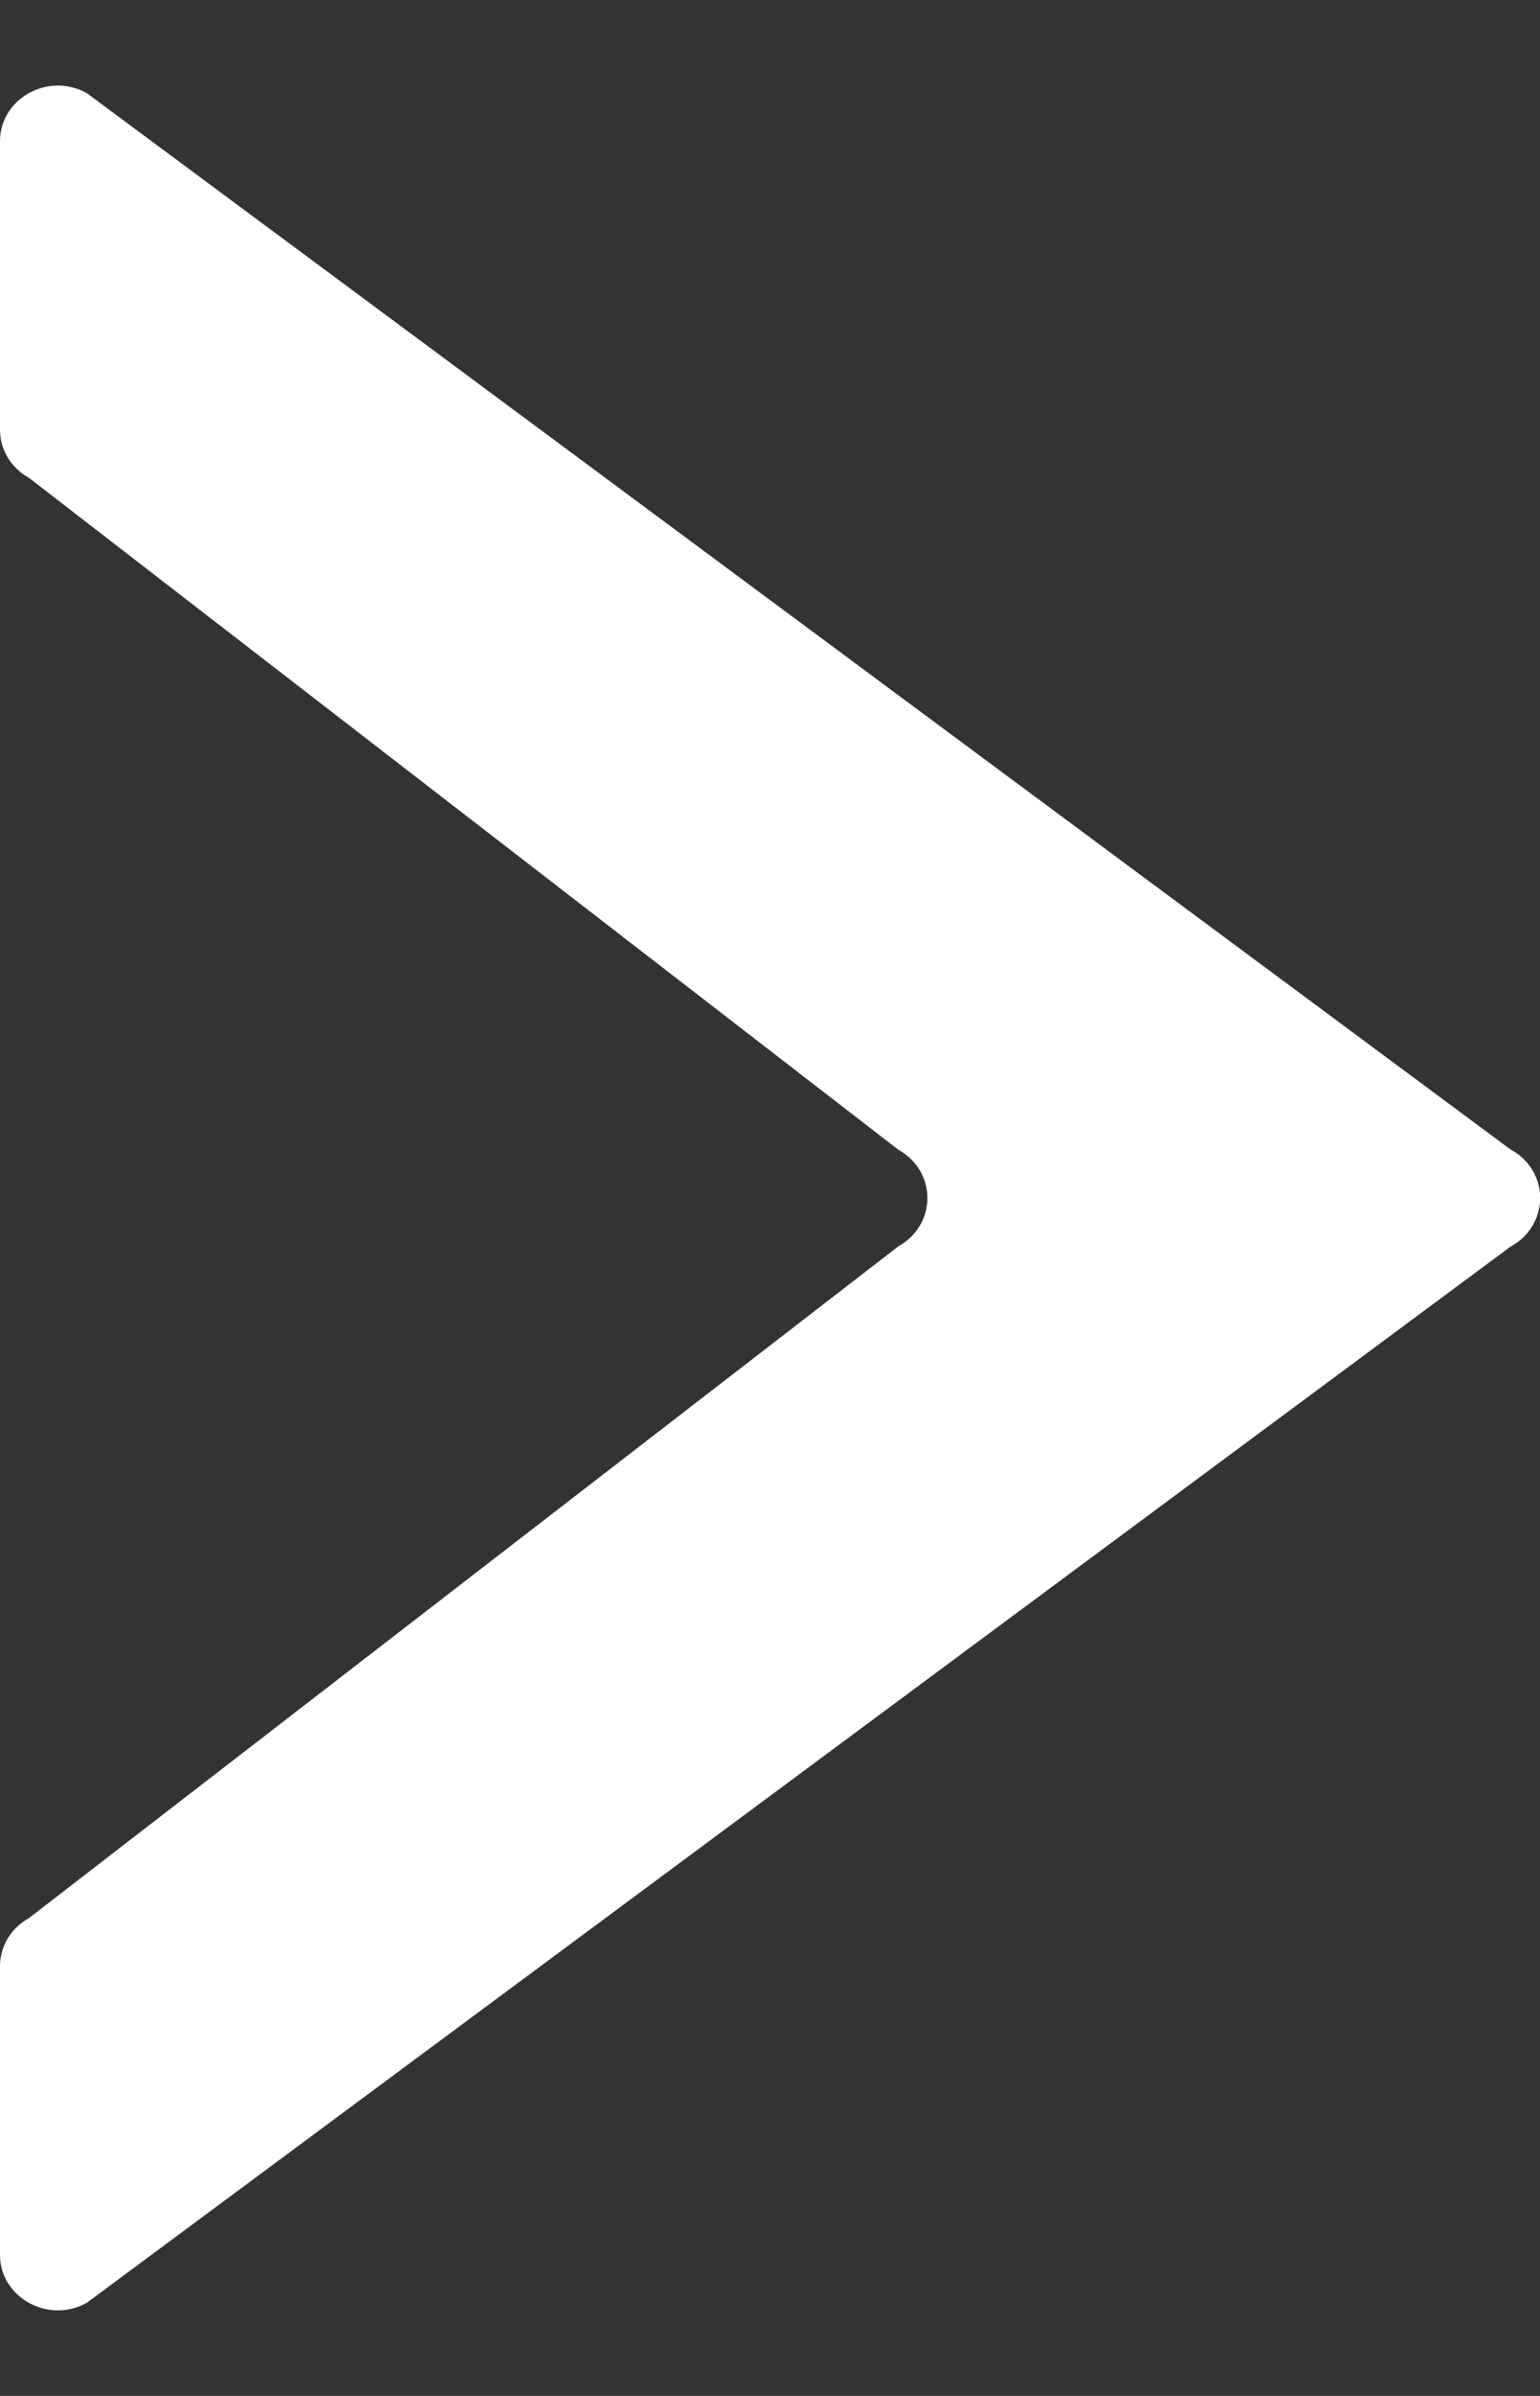 <svg width="9" height="14" viewBox="0 0 9 14" fill="none" xmlns="http://www.w3.org/2000/svg">
<rect x="0" y="0" width="9" height="14" fill="#333333" stroke="none"/>
<path d="M-6.04828e-08 0.826L-3.73544e-07 2.511C-3.95097e-07 2.627 0.064 2.734 0.169 2.792L5.251 6.719C5.476 6.844 5.476 7.156 5.251 7.282L0.169 11.208C0.064 11.266 -1.73705e-06 11.373 -1.7586e-06 11.489L-2.07166e-06 13.175C-2.11813e-06 13.425 0.282 13.581 0.507 13.456L8.831 7.282C9.056 7.156 9.056 6.844 8.831 6.719L0.507 0.544C0.282 0.419 -1.39804e-08 0.575 -6.04828e-08 0.826Z" fill="white"/>
<path d="M8.831 6.719L0.507 2.1C0.467 2.077 0.424 2.066 0.381 2.061L8.408 6.515C8.634 6.64 8.634 6.953 8.408 7.078L0.085 11.697C0.063 11.709 0.041 11.716 0.02 11.723C0.085 11.909 0.316 12.007 0.507 11.9L8.831 7.282C9.057 7.156 9.057 6.844 8.831 6.719Z" fill="white"/>
</svg>
